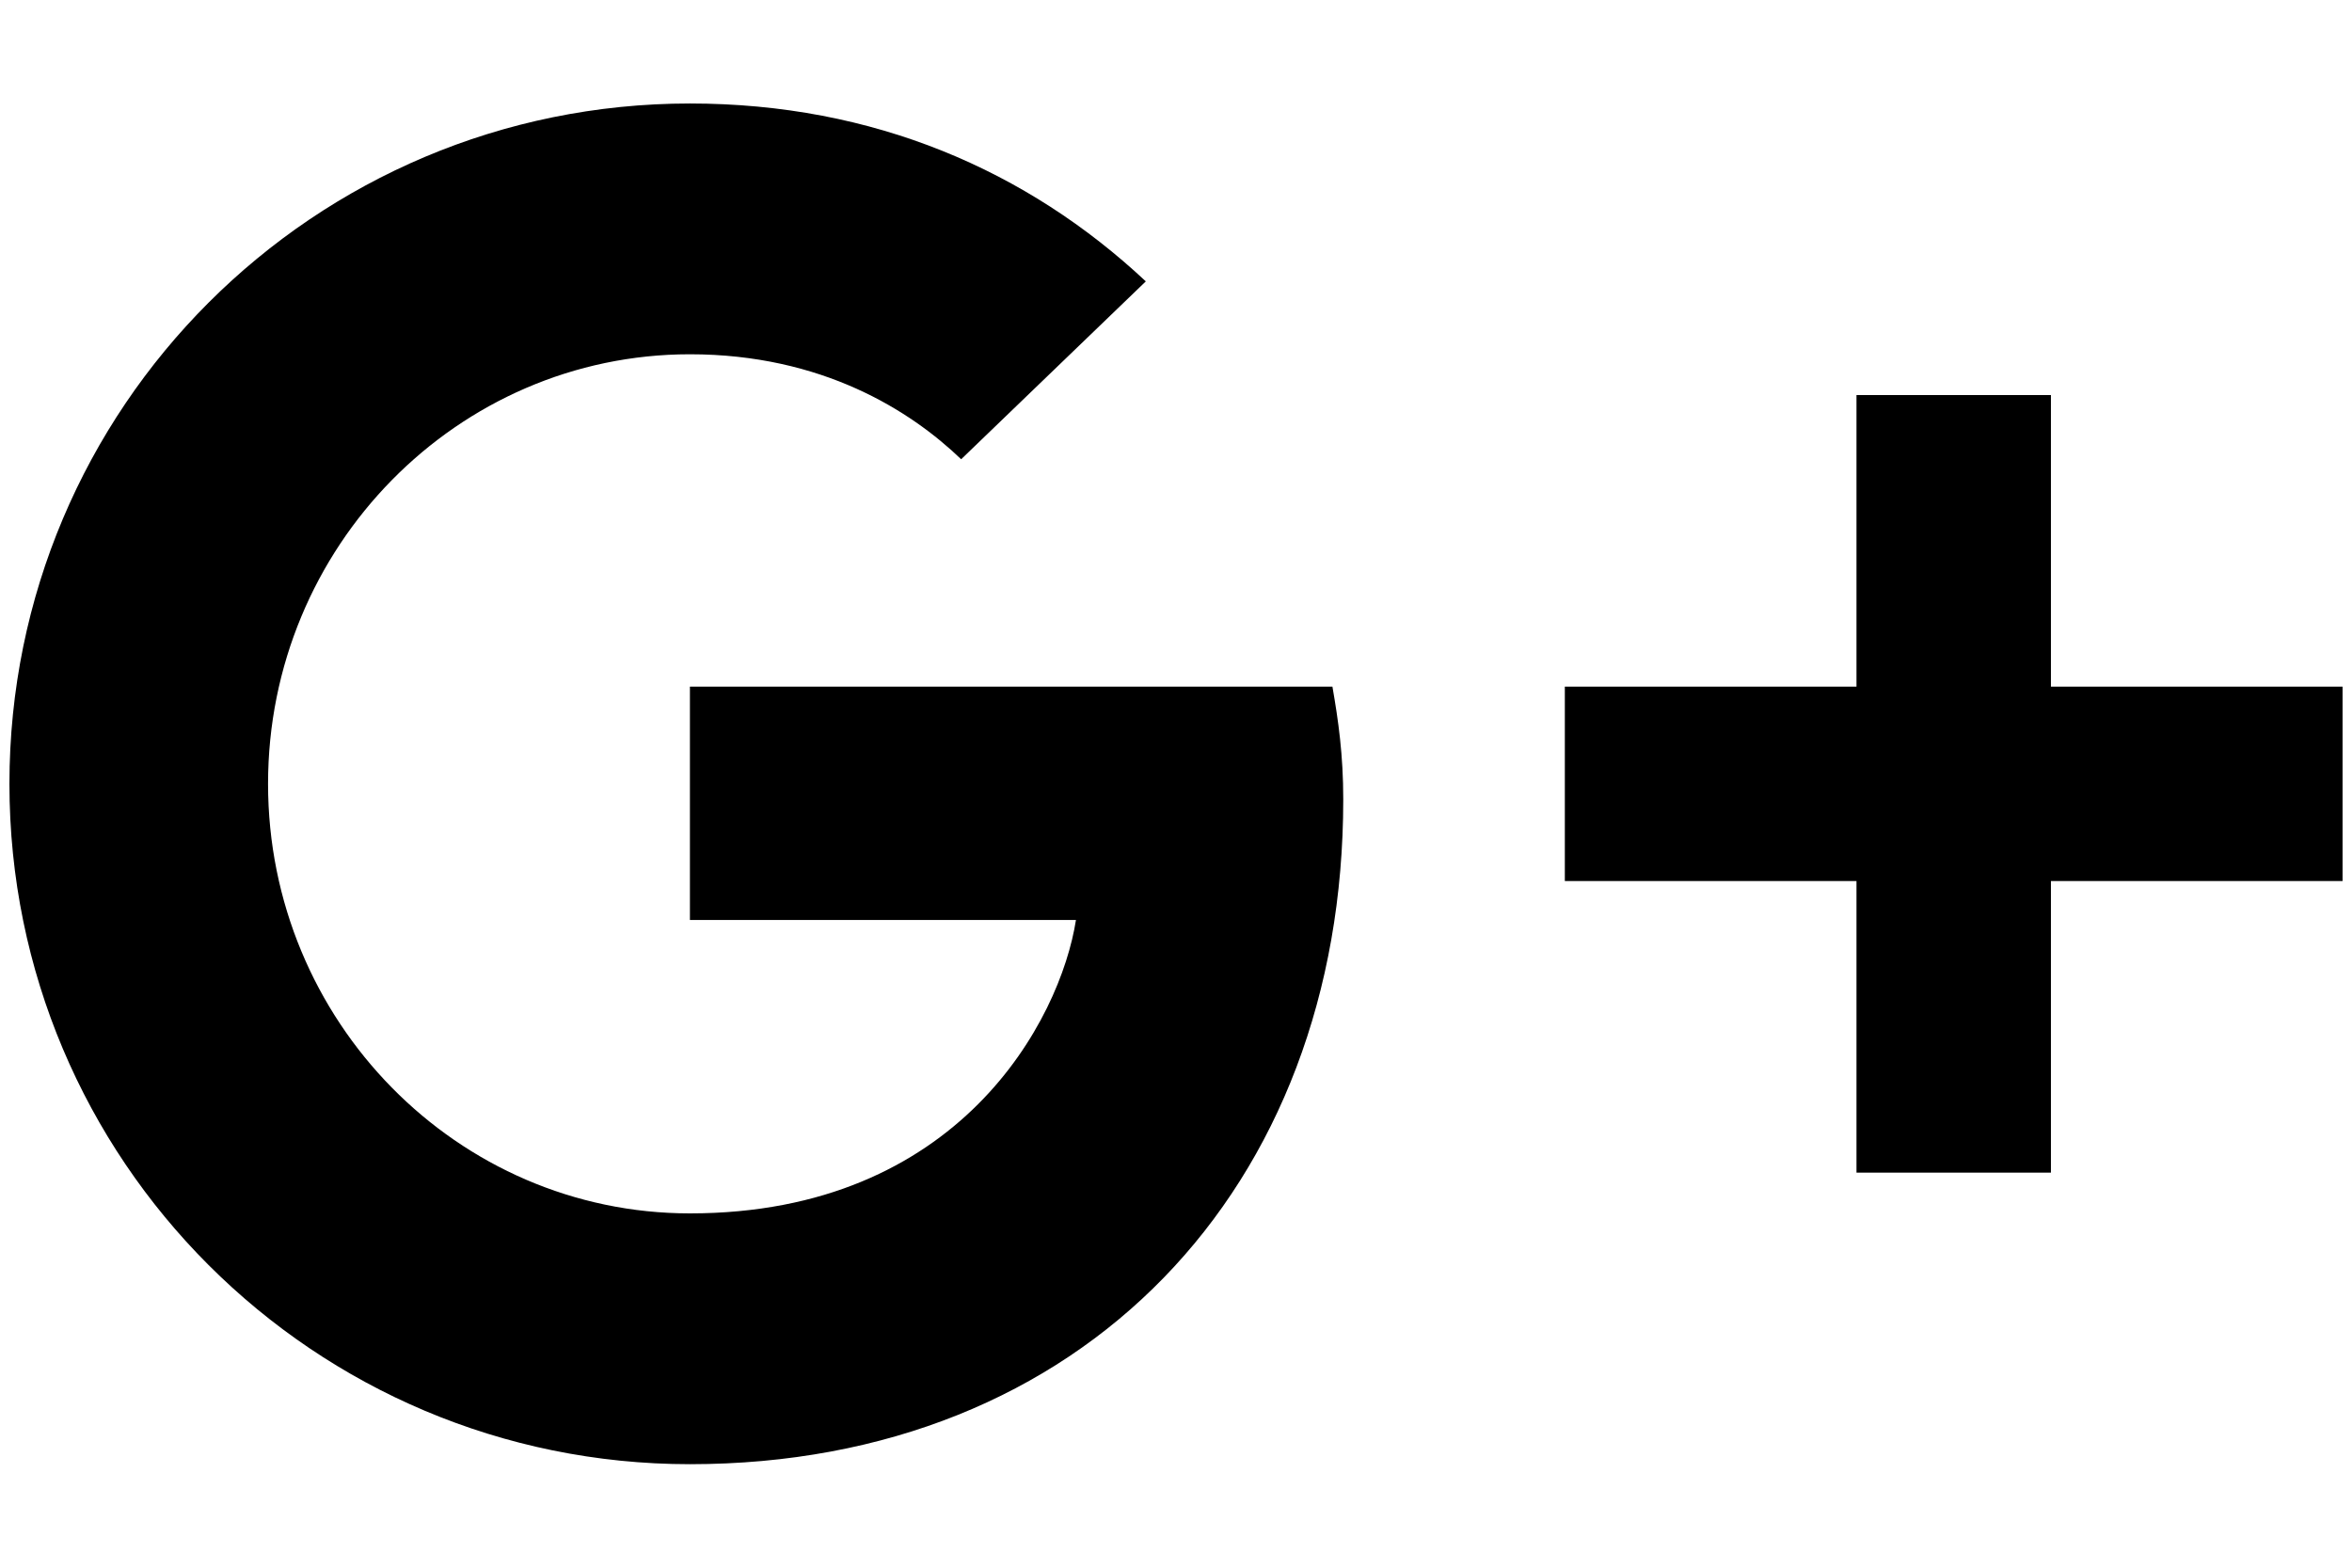 <?xml version="1.0" encoding="utf-8"?>
<!-- Generator: Adobe Illustrator 15.1.0, SVG Export Plug-In . SVG Version: 6.00 Build 0)  -->
<!DOCTYPE svg PUBLIC "-//W3C//DTD SVG 1.1//EN" "http://www.w3.org/Graphics/SVG/1.1/DTD/svg11.dtd">
<svg version="1.1" xmlns="http://www.w3.org/2000/svg" xmlns:xlink="http://www.w3.org/1999/xlink" x="0px" y="0px" width="90px"
	 height="60px" viewBox="0 0 90 60" enable-background="new 0 0 90 60" xml:space="preserve">
<g id="Layer_2_1_">
</g>
<g id="Layer_1">
	<g id="Layer_2_3_">
	</g>
	<path d="M26.4,26.28v8.93h14.772c-0.597,3.829-4.47,11.23-14.772,11.23c-8.893,0-16.143-7.358-16.143-16.441
		c0-9.075,7.25-16.44,16.143-16.44c5.056,0,8.443,2.157,10.379,4.018l7.066-6.808C39.312,6.527,33.434,3.961,26.4,3.961
		c-14.395,0-26.039,11.643-26.039,26.038c0,14.397,11.644,26.04,26.039,26.04c15.028,0,25-10.563,25-25.443
		c0-1.712-0.188-3.016-0.414-4.315H26.4z"/>
	<polygon points="89.639,33.72 78.479,33.72 78.479,44.88 71.039,44.88 71.039,33.72 59.879,33.72 59.879,26.28 71.039,26.28 
		71.039,15.12 78.479,15.12 78.479,26.28 89.639,26.28 89.639,33.72 	"/>
</g>
</svg>
